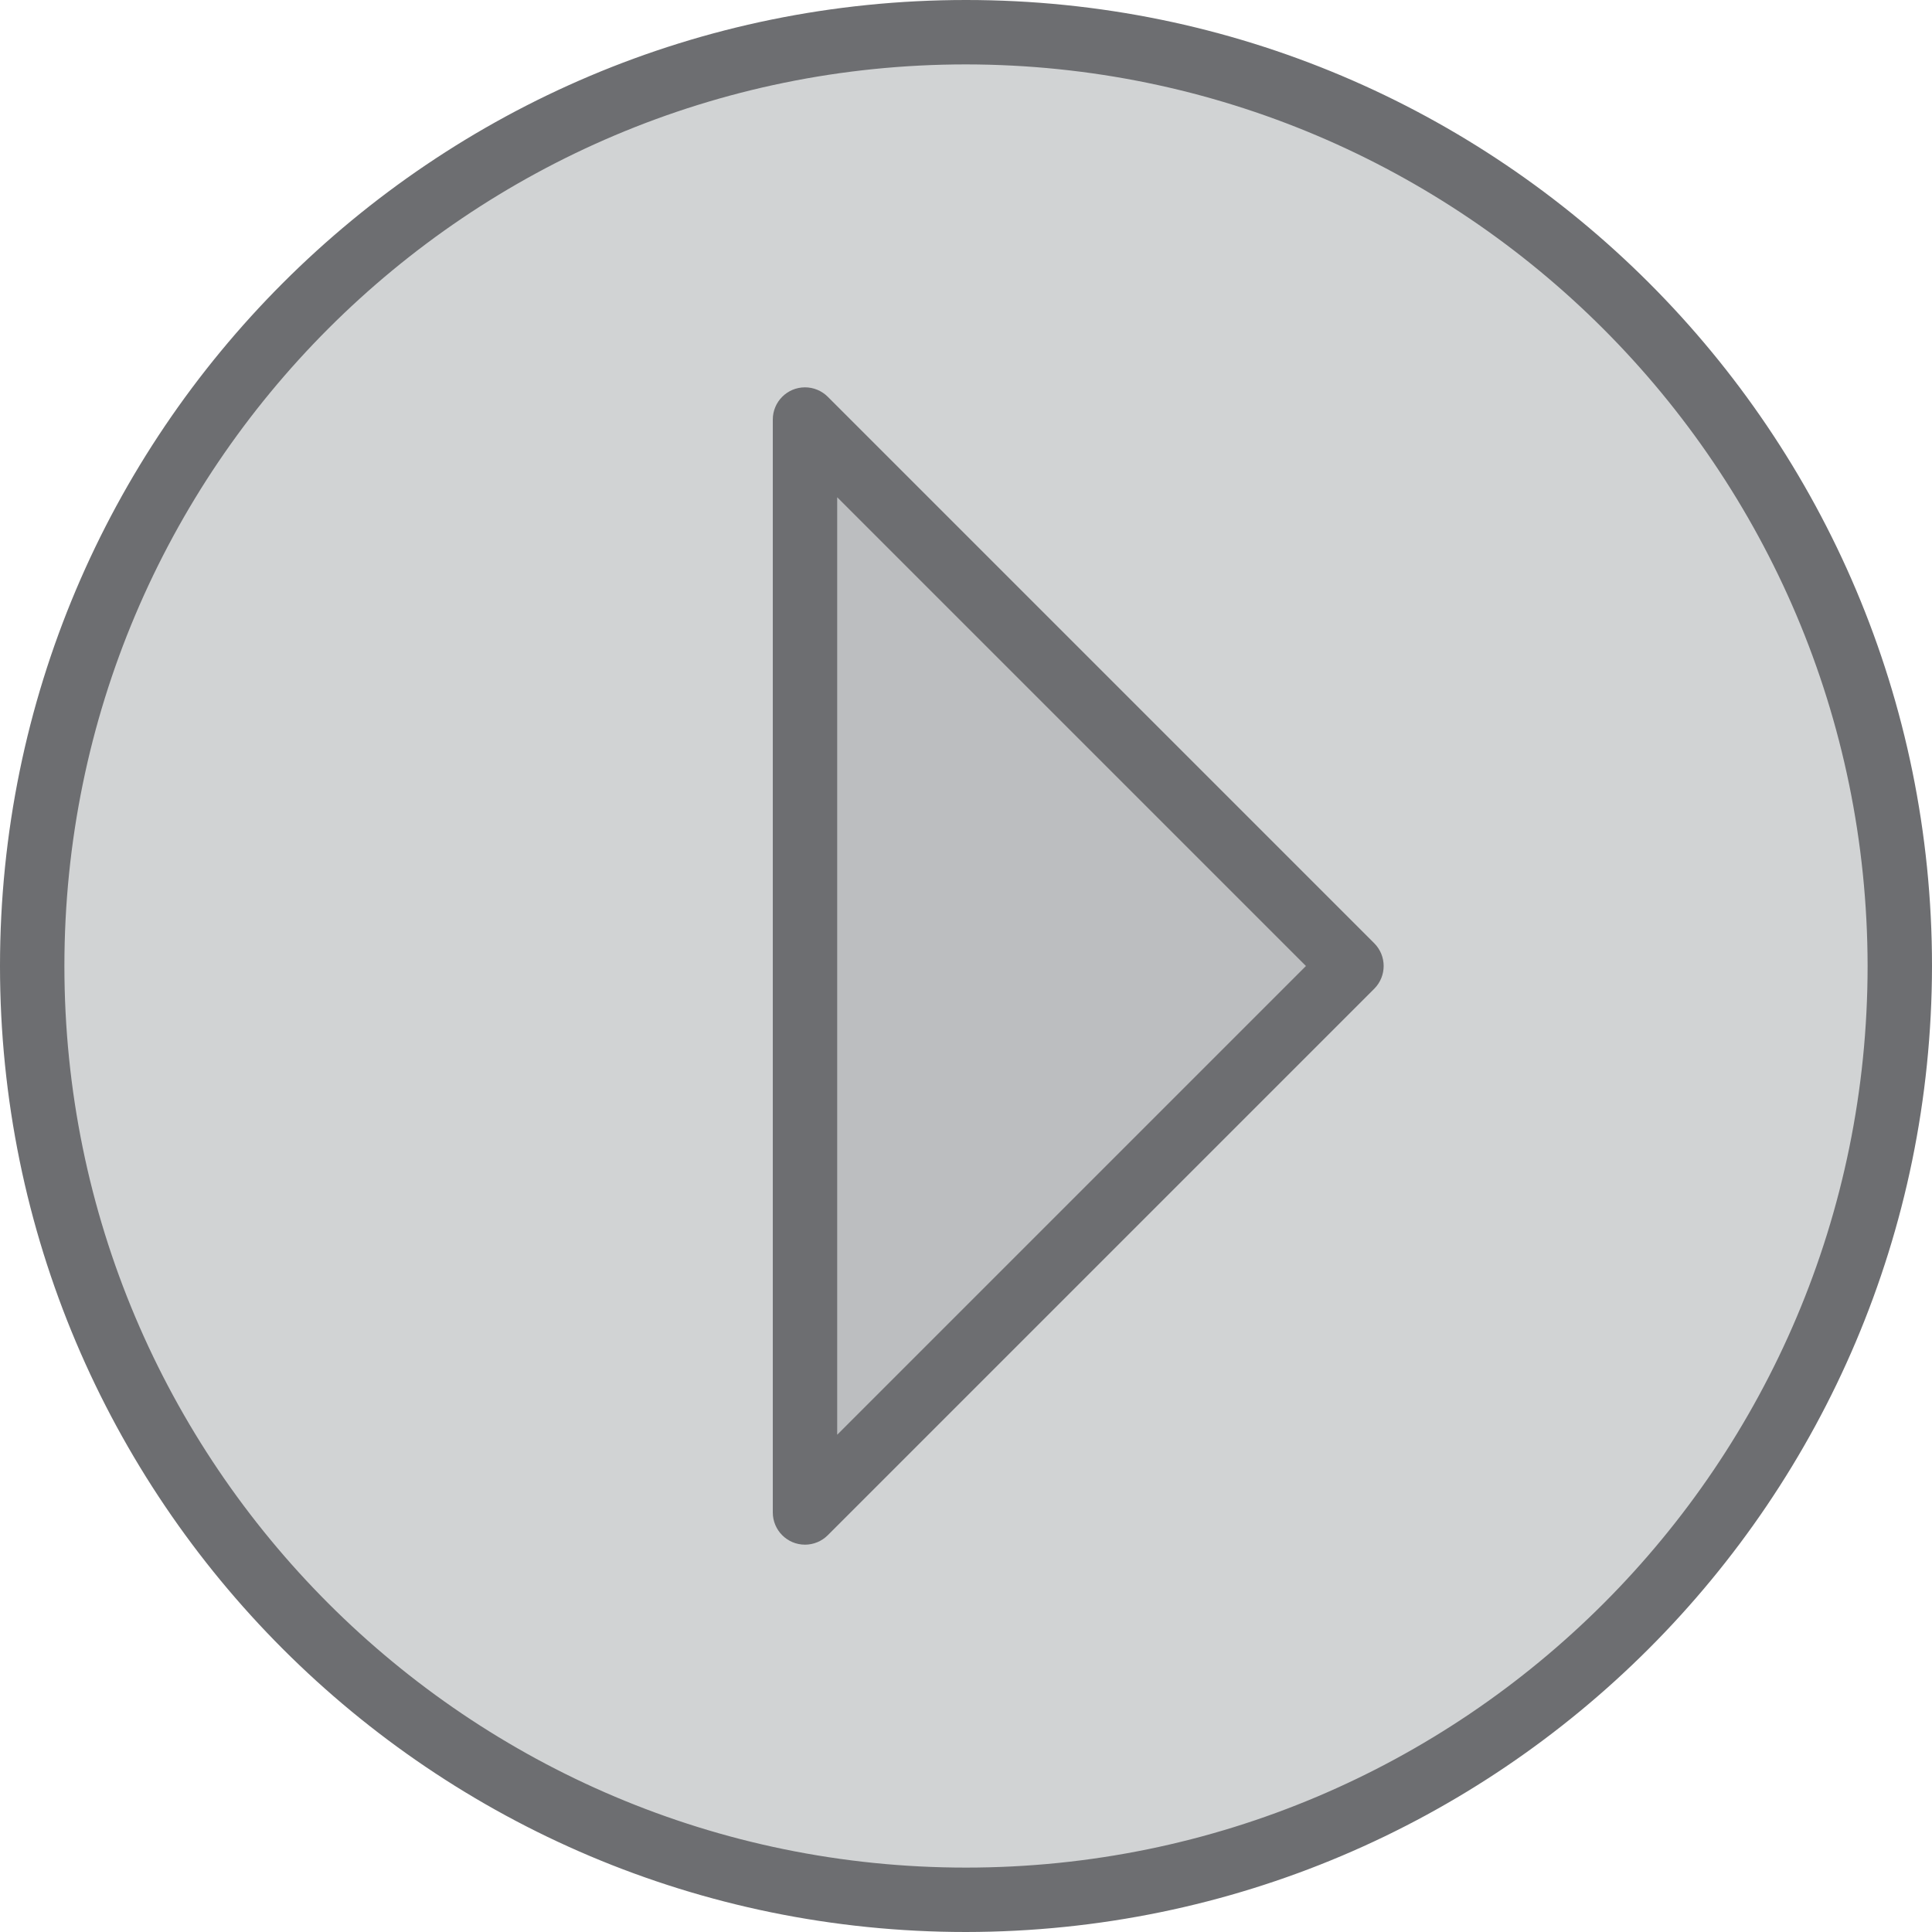 <?xml version="1.0" encoding="iso-8859-1"?>
<!-- Generator: Adobe Illustrator 19.0.0, SVG Export Plug-In . SVG Version: 6.00 Build 0)  -->
<svg version="1.1" id="Capa_1" xmlns="http://www.w3.org/2000/svg" xmlns:xlink="http://www.w3.org/1999/xlink" x="0px" y="0px"
	 viewBox="0 0 480 480" style="enable-background:new 0 0 480 480;" xml:space="preserve">
<path style="fill:#D1D3D4;" d="M240,472c128.13,0,232-103.87,232-232S368.13,8,240,8S8,111.87,8,240S111.87,472,240,472z
	 M200,104.232L335.768,240L200,375.768V104.232z"/>
<path style="fill:#BCBEC0;" d="M200,104.232v271.536L335.768,240L200,104.232z"/>
<g>
	<path style="fill:#6D6E71;" d="M240,480C107.452,480,0,372.548,0,240S107.452,0,240,0s240,107.452,240,240
		C479.85,372.486,372.486,479.85,240,480z M240,16C116.288,16,16,116.288,16,240s100.288,224,224,224s224-100.288,224-224
		C463.859,116.347,363.653,16.141,240,16z"/>
	<path style="fill:#6D6E71;" d="M200,383.768c-4.418,0-8-3.582-8-8V104.232c0.001-4.418,3.583-7.999,8.002-7.998
		c2.121,0,4.154,0.843,5.654,2.342l135.768,135.768c3.123,3.124,3.123,8.188,0,11.312L205.656,381.424
		C204.156,382.924,202.122,383.768,200,383.768z M208,123.544v232.912L324.456,240L208,123.544z"/>
</g>
<g>
</g>
<g>
</g>
<g>
</g>
<g>
</g>
<g>
</g>
<g>
</g>
<g>
</g>
<g>
</g>
<g>
</g>
<g>
</g>
<g>
</g>
<g>
</g>
<g>
</g>
<g>
</g>
<g>
</g>
</svg>

